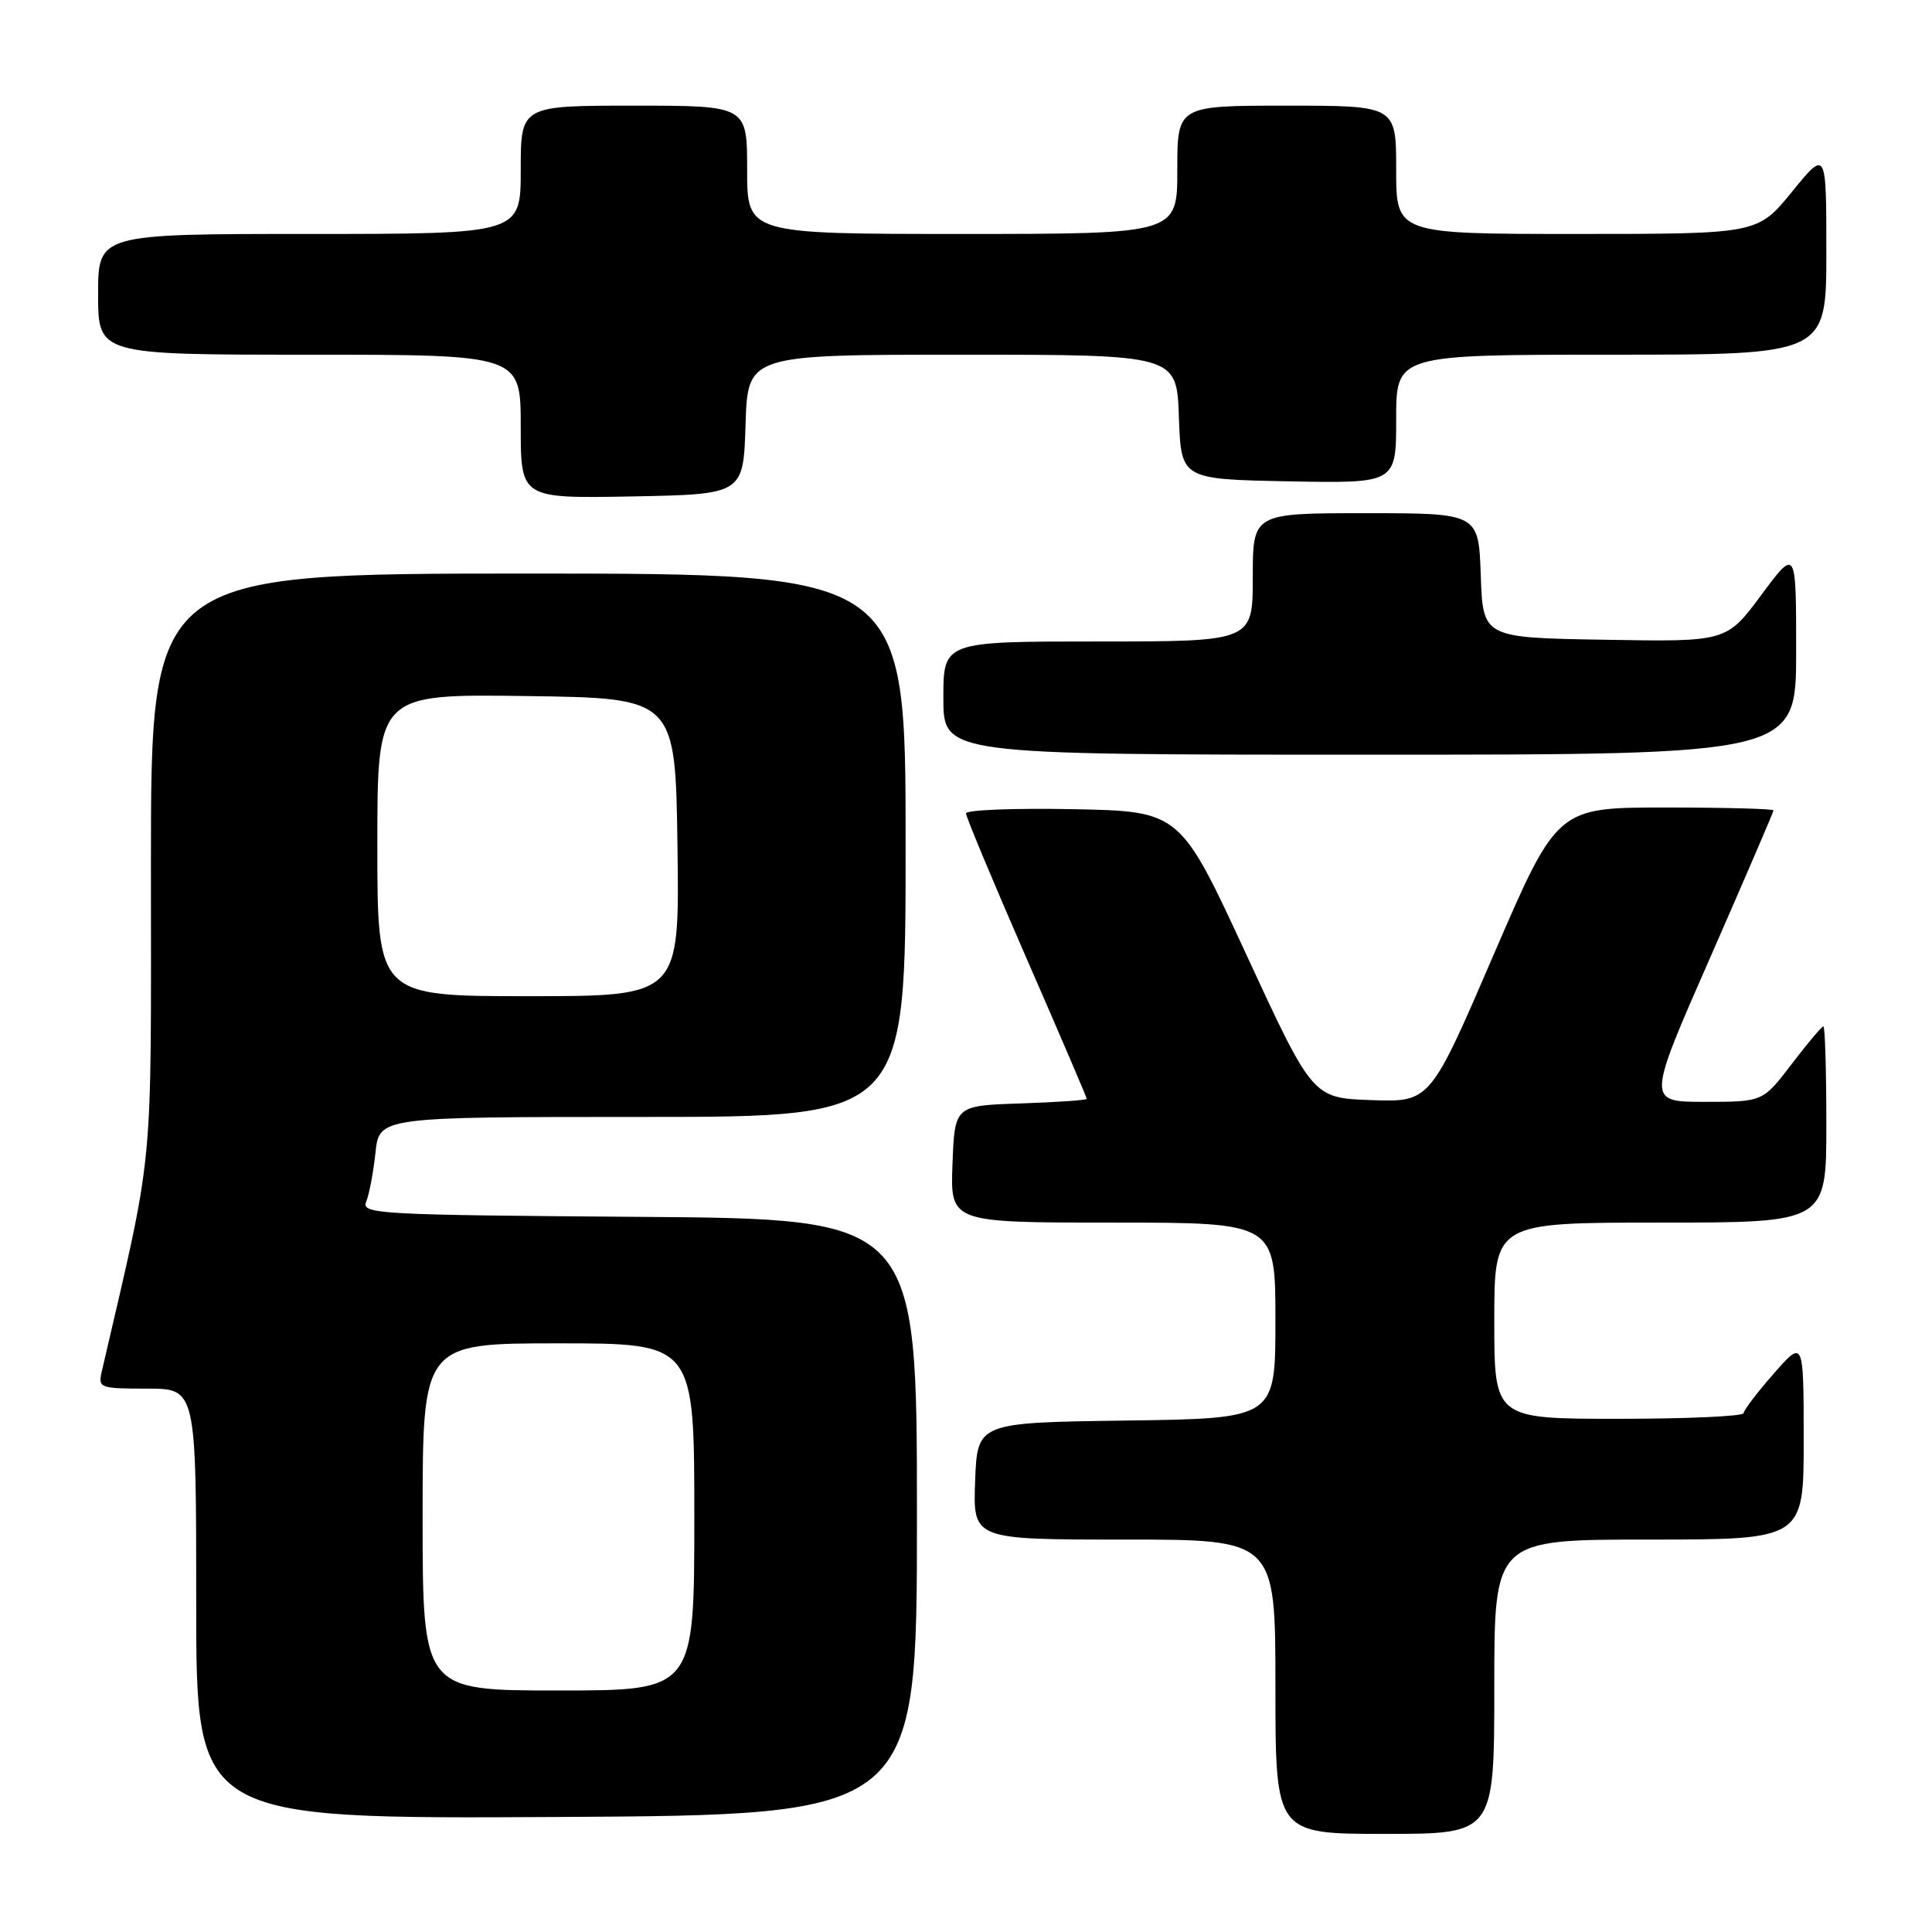 <?xml version="1.0" encoding="UTF-8" standalone="no"?>
<!DOCTYPE svg PUBLIC "-//W3C//DTD SVG 1.1//EN" "http://www.w3.org/Graphics/SVG/1.1/DTD/svg11.dtd" >
<svg xmlns="http://www.w3.org/2000/svg" xmlns:xlink="http://www.w3.org/1999/xlink" version="1.1" viewBox="0 0 256 256">
 <g >
 <path fill="currentColor"
d=" M 198.00 223.50 C 198.00 204.00 198.00 204.00 218.50 204.00 C 239.00 204.00 239.00 204.00 239.00 190.75 C 238.99 177.50 238.99 177.50 235.04 182.00 C 232.86 184.47 231.07 186.84 231.04 187.25 C 231.02 187.66 223.57 188.00 214.50 188.00 C 198.00 188.00 198.00 188.00 198.00 175.00 C 198.00 162.00 198.00 162.00 220.00 162.00 C 242.00 162.00 242.00 162.00 242.00 149.00 C 242.00 141.85 241.82 136.00 241.61 136.00 C 241.39 136.00 239.50 138.25 237.40 141.00 C 233.59 146.00 233.59 146.00 225.90 146.00 C 218.21 146.00 218.21 146.00 226.61 126.88 C 231.22 116.36 235.00 107.58 235.00 107.38 C 235.00 107.17 228.55 107.00 220.66 107.00 C 206.33 107.00 206.33 107.00 197.91 126.52 C 189.50 146.04 189.50 146.04 181.72 145.77 C 173.94 145.50 173.94 145.50 165.15 126.50 C 156.37 107.50 156.37 107.50 142.19 107.22 C 134.38 107.07 128.00 107.32 128.00 107.78 C 128.00 108.23 131.60 116.86 136.00 126.94 C 140.40 137.02 144.00 145.42 144.00 145.60 C 144.00 145.78 140.06 146.05 135.25 146.21 C 126.50 146.50 126.50 146.50 126.21 154.25 C 125.92 162.00 125.92 162.00 147.46 162.00 C 169.00 162.00 169.00 162.00 169.00 174.98 C 169.00 187.96 169.00 187.96 149.25 188.23 C 129.50 188.50 129.50 188.50 129.21 196.25 C 128.92 204.00 128.92 204.00 148.96 204.00 C 169.00 204.00 169.00 204.00 169.00 223.50 C 169.00 243.00 169.00 243.00 183.50 243.00 C 198.00 243.00 198.00 243.00 198.00 223.50 Z  M 121.50 201.00 C 121.50 161.50 121.50 161.50 84.65 161.24 C 50.10 160.99 47.84 160.87 48.52 159.24 C 48.92 158.28 49.47 155.36 49.75 152.75 C 50.25 148.00 50.25 148.00 85.13 148.00 C 120.00 148.00 120.00 148.00 120.00 112.00 C 120.00 76.00 120.00 76.00 70.00 76.00 C 20.00 76.00 20.00 76.00 20.00 114.59 C 20.00 156.59 20.50 151.46 13.48 181.75 C 12.98 183.91 13.23 184.00 19.48 184.00 C 26.00 184.00 26.00 184.00 26.00 212.51 C 26.00 241.02 26.00 241.02 73.75 240.76 C 121.50 240.50 121.50 240.50 121.50 201.00 Z  M 238.00 86.31 C 238.00 72.62 238.00 72.62 233.38 78.84 C 228.77 85.05 228.77 85.05 212.63 84.77 C 196.50 84.50 196.50 84.50 196.21 76.25 C 195.92 68.00 195.92 68.00 180.96 68.00 C 166.00 68.00 166.00 68.00 166.00 76.50 C 166.00 85.00 166.00 85.00 145.50 85.00 C 125.00 85.00 125.00 85.00 125.00 92.50 C 125.00 100.00 125.00 100.00 181.50 100.00 C 238.00 100.00 238.00 100.00 238.00 86.31 Z  M 98.79 56.25 C 99.08 47.00 99.08 47.00 127.50 47.00 C 155.92 47.00 155.92 47.00 156.21 55.25 C 156.50 63.50 156.50 63.50 170.75 63.78 C 185.00 64.05 185.00 64.05 185.00 55.53 C 185.00 47.00 185.00 47.00 213.50 47.00 C 242.00 47.00 242.00 47.00 242.00 33.41 C 242.00 19.82 242.00 19.82 237.45 25.41 C 232.89 31.00 232.89 31.00 208.95 31.00 C 185.00 31.00 185.00 31.00 185.00 22.50 C 185.00 14.00 185.00 14.00 170.50 14.00 C 156.00 14.00 156.00 14.00 156.00 22.50 C 156.00 31.00 156.00 31.00 127.50 31.00 C 99.00 31.00 99.00 31.00 99.00 22.50 C 99.00 14.00 99.00 14.00 84.00 14.00 C 69.00 14.00 69.00 14.00 69.00 22.50 C 69.00 31.00 69.00 31.00 41.00 31.00 C 13.00 31.00 13.00 31.00 13.00 39.00 C 13.00 47.00 13.00 47.00 41.00 47.00 C 69.00 47.00 69.00 47.00 69.00 56.53 C 69.00 66.05 69.00 66.05 83.75 65.78 C 98.50 65.50 98.50 65.50 98.79 56.25 Z  M 56.00 201.00 C 56.00 178.00 56.00 178.00 74.00 178.00 C 92.00 178.00 92.00 178.00 92.00 201.00 C 92.00 224.00 92.00 224.00 74.00 224.00 C 56.00 224.00 56.00 224.00 56.00 201.00 Z  M 50.00 111.98 C 50.00 91.96 50.00 91.96 69.75 92.23 C 89.50 92.50 89.50 92.50 89.77 112.25 C 90.04 132.00 90.04 132.00 70.02 132.00 C 50.00 132.00 50.00 132.00 50.00 111.98 Z "/>
</g>
</svg>